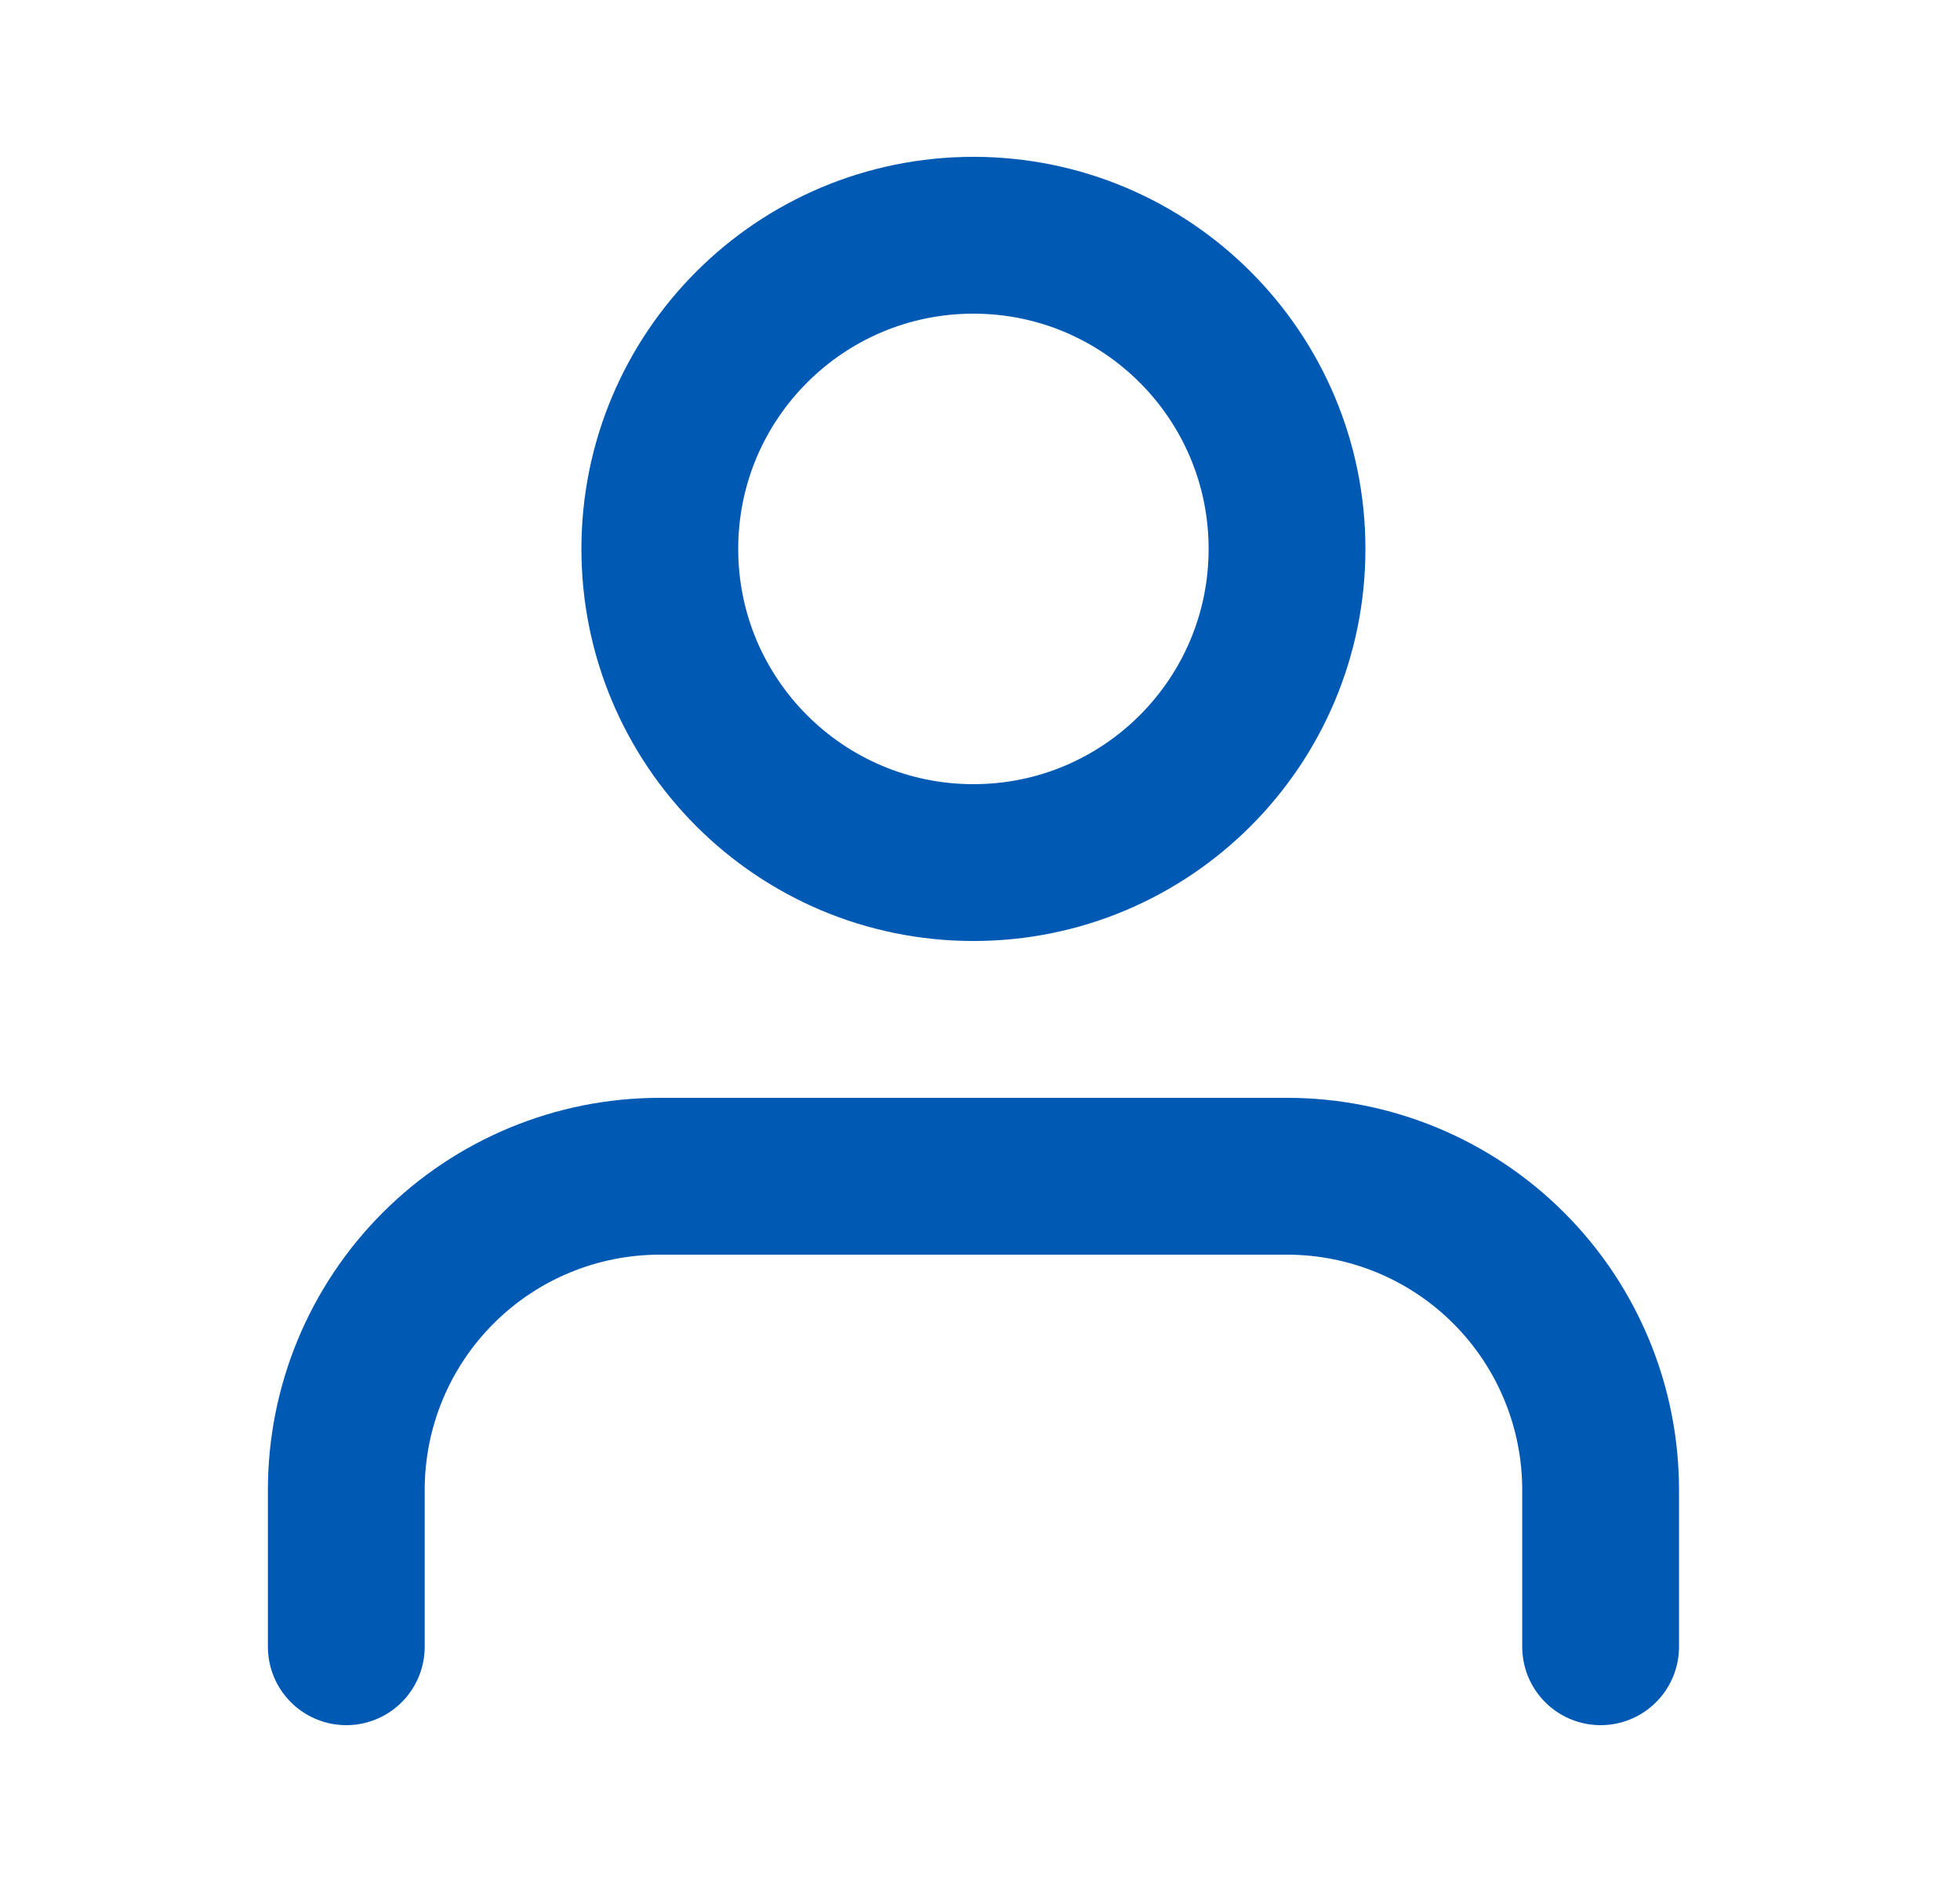 <svg width="25" height="24" viewBox="0 0 25 24" fill="none" xmlns="http://www.w3.org/2000/svg">
<path d="M20.416 21V19C20.416 17.939 19.995 16.922 19.245 16.172C18.495 15.421 17.477 15 16.416 15H8.416C7.356 15 6.338 15.421 5.588 16.172C4.838 16.922 4.417 17.939 4.417 19V21" stroke="#0059b3" stroke-width="2" stroke-linecap="round" stroke-linejoin="round"/>
<path d="M12.416 11C14.626 11 16.416 9.209 16.416 7C16.416 4.791 14.626 3 12.416 3C10.207 3 8.416 4.791 8.416 7C8.416 9.209 10.207 11 12.416 11Z" stroke="#0059b3" stroke-width="2" stroke-linecap="round" stroke-linejoin="round"/>
</svg>
